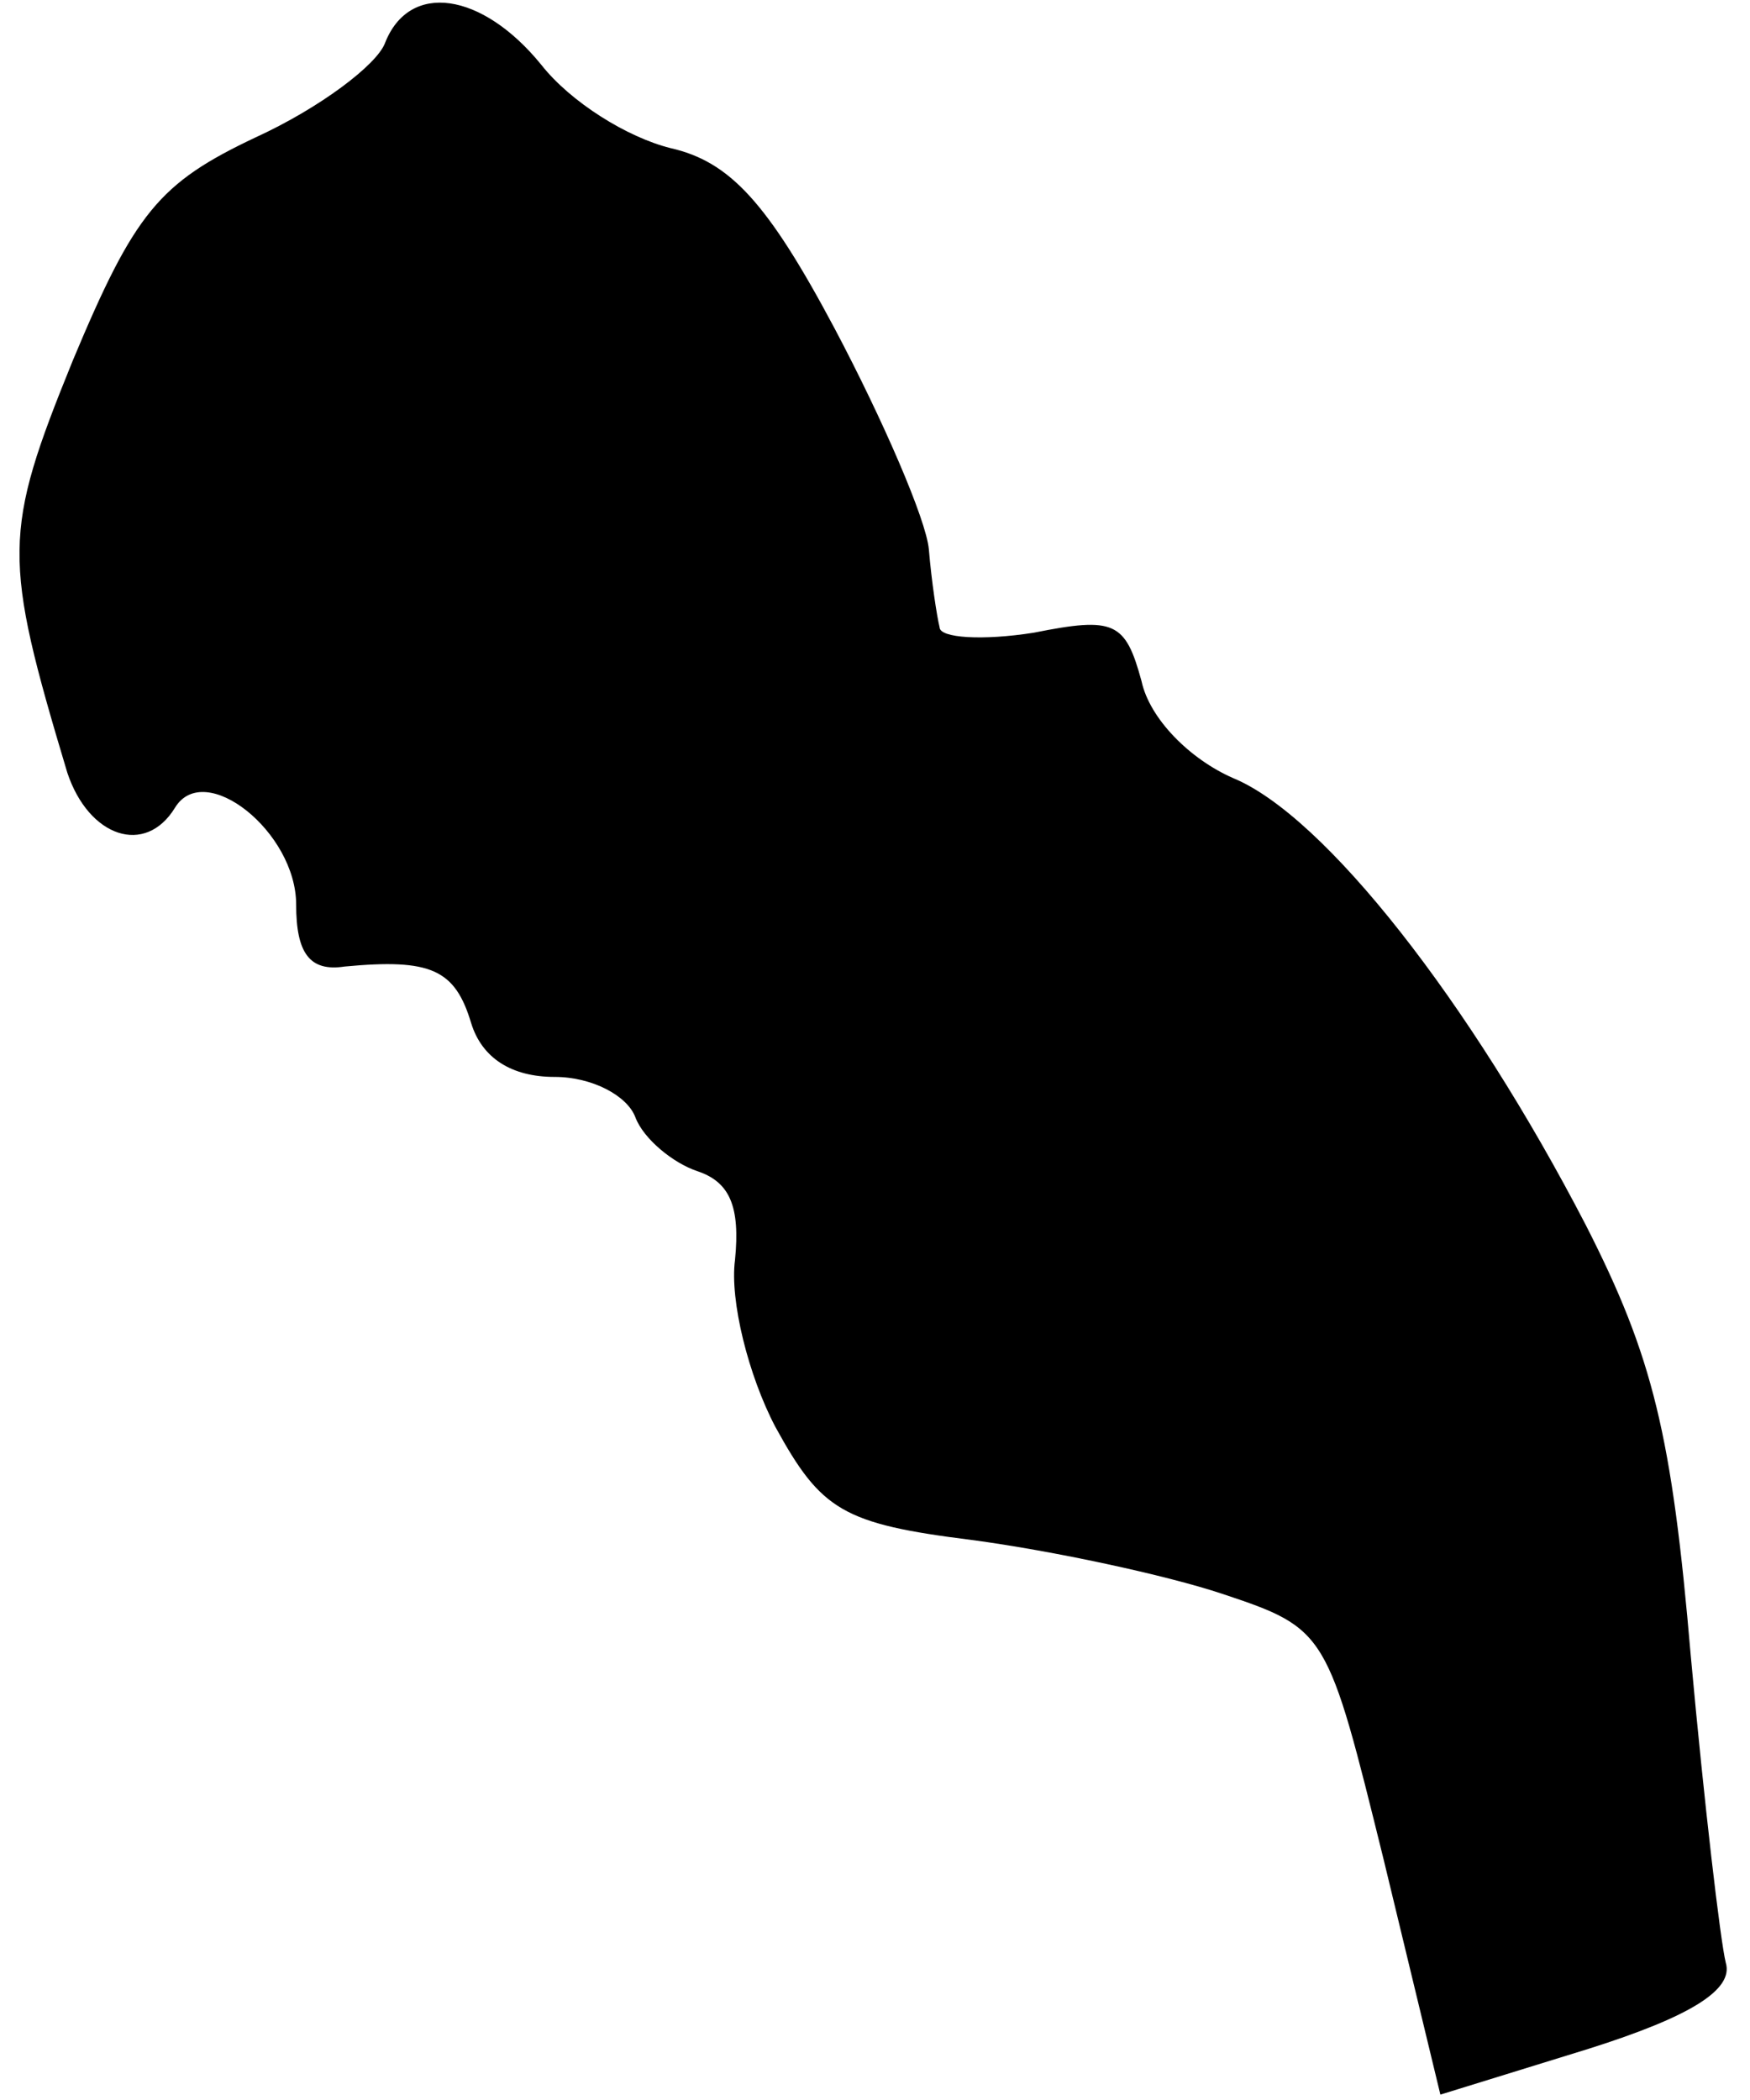 <?xml version="1.0" standalone="no"?>
<!DOCTYPE svg PUBLIC "-//W3C//DTD SVG 20010904//EN"
 "http://www.w3.org/TR/2001/REC-SVG-20010904/DTD/svg10.dtd">
<svg version="1.0" xmlns="http://www.w3.org/2000/svg"
 width="65pt" height="78pt" viewBox="0 0 65 78"
 preserveAspectRatio="xMidYMid meet">
<g transform="translate(0,78) scale(0.1,-0.1)"
fill="#000000" stroke="none">
<path fill="#000000" stroke="none" d="M143 764 c-3 -8 -24 -24 -48 -35 -36
-17 -45 -28 -68 -83 -26 -64 -26 -73 -2 -153 8 -24 29 -31 40 -13 11 18 45 -9
45 -36 0 -18 5 -25 18 -23 32 3 41 -1 47 -21 4 -13 15 -20 31 -20 14 0 27 -7
30 -15 3 -8 14 -17 23 -20 12 -4 16 -13 14 -33 -2 -15 5 -43 15 -62 17 -31 25
-36 73 -42 30 -4 72 -13 93 -20 39 -13 39 -14 60 -99 l21 -87 55 17 c38 12 54
22 51 32 -2 8 -8 59 -13 114 -7 82 -14 111 -39 160 -43 83 -97 152 -131 166
-16 7 -31 22 -34 36 -6 22 -10 24 -40 18 -19 -3 -35 -2 -35 2 -1 4 -3 17 -4
29 -1 11 -17 48 -35 82 -25 47 -39 62 -61 67 -16 4 -37 17 -48 31 -22 27 -49
31 -58 8z"/>
</g>
</svg>
